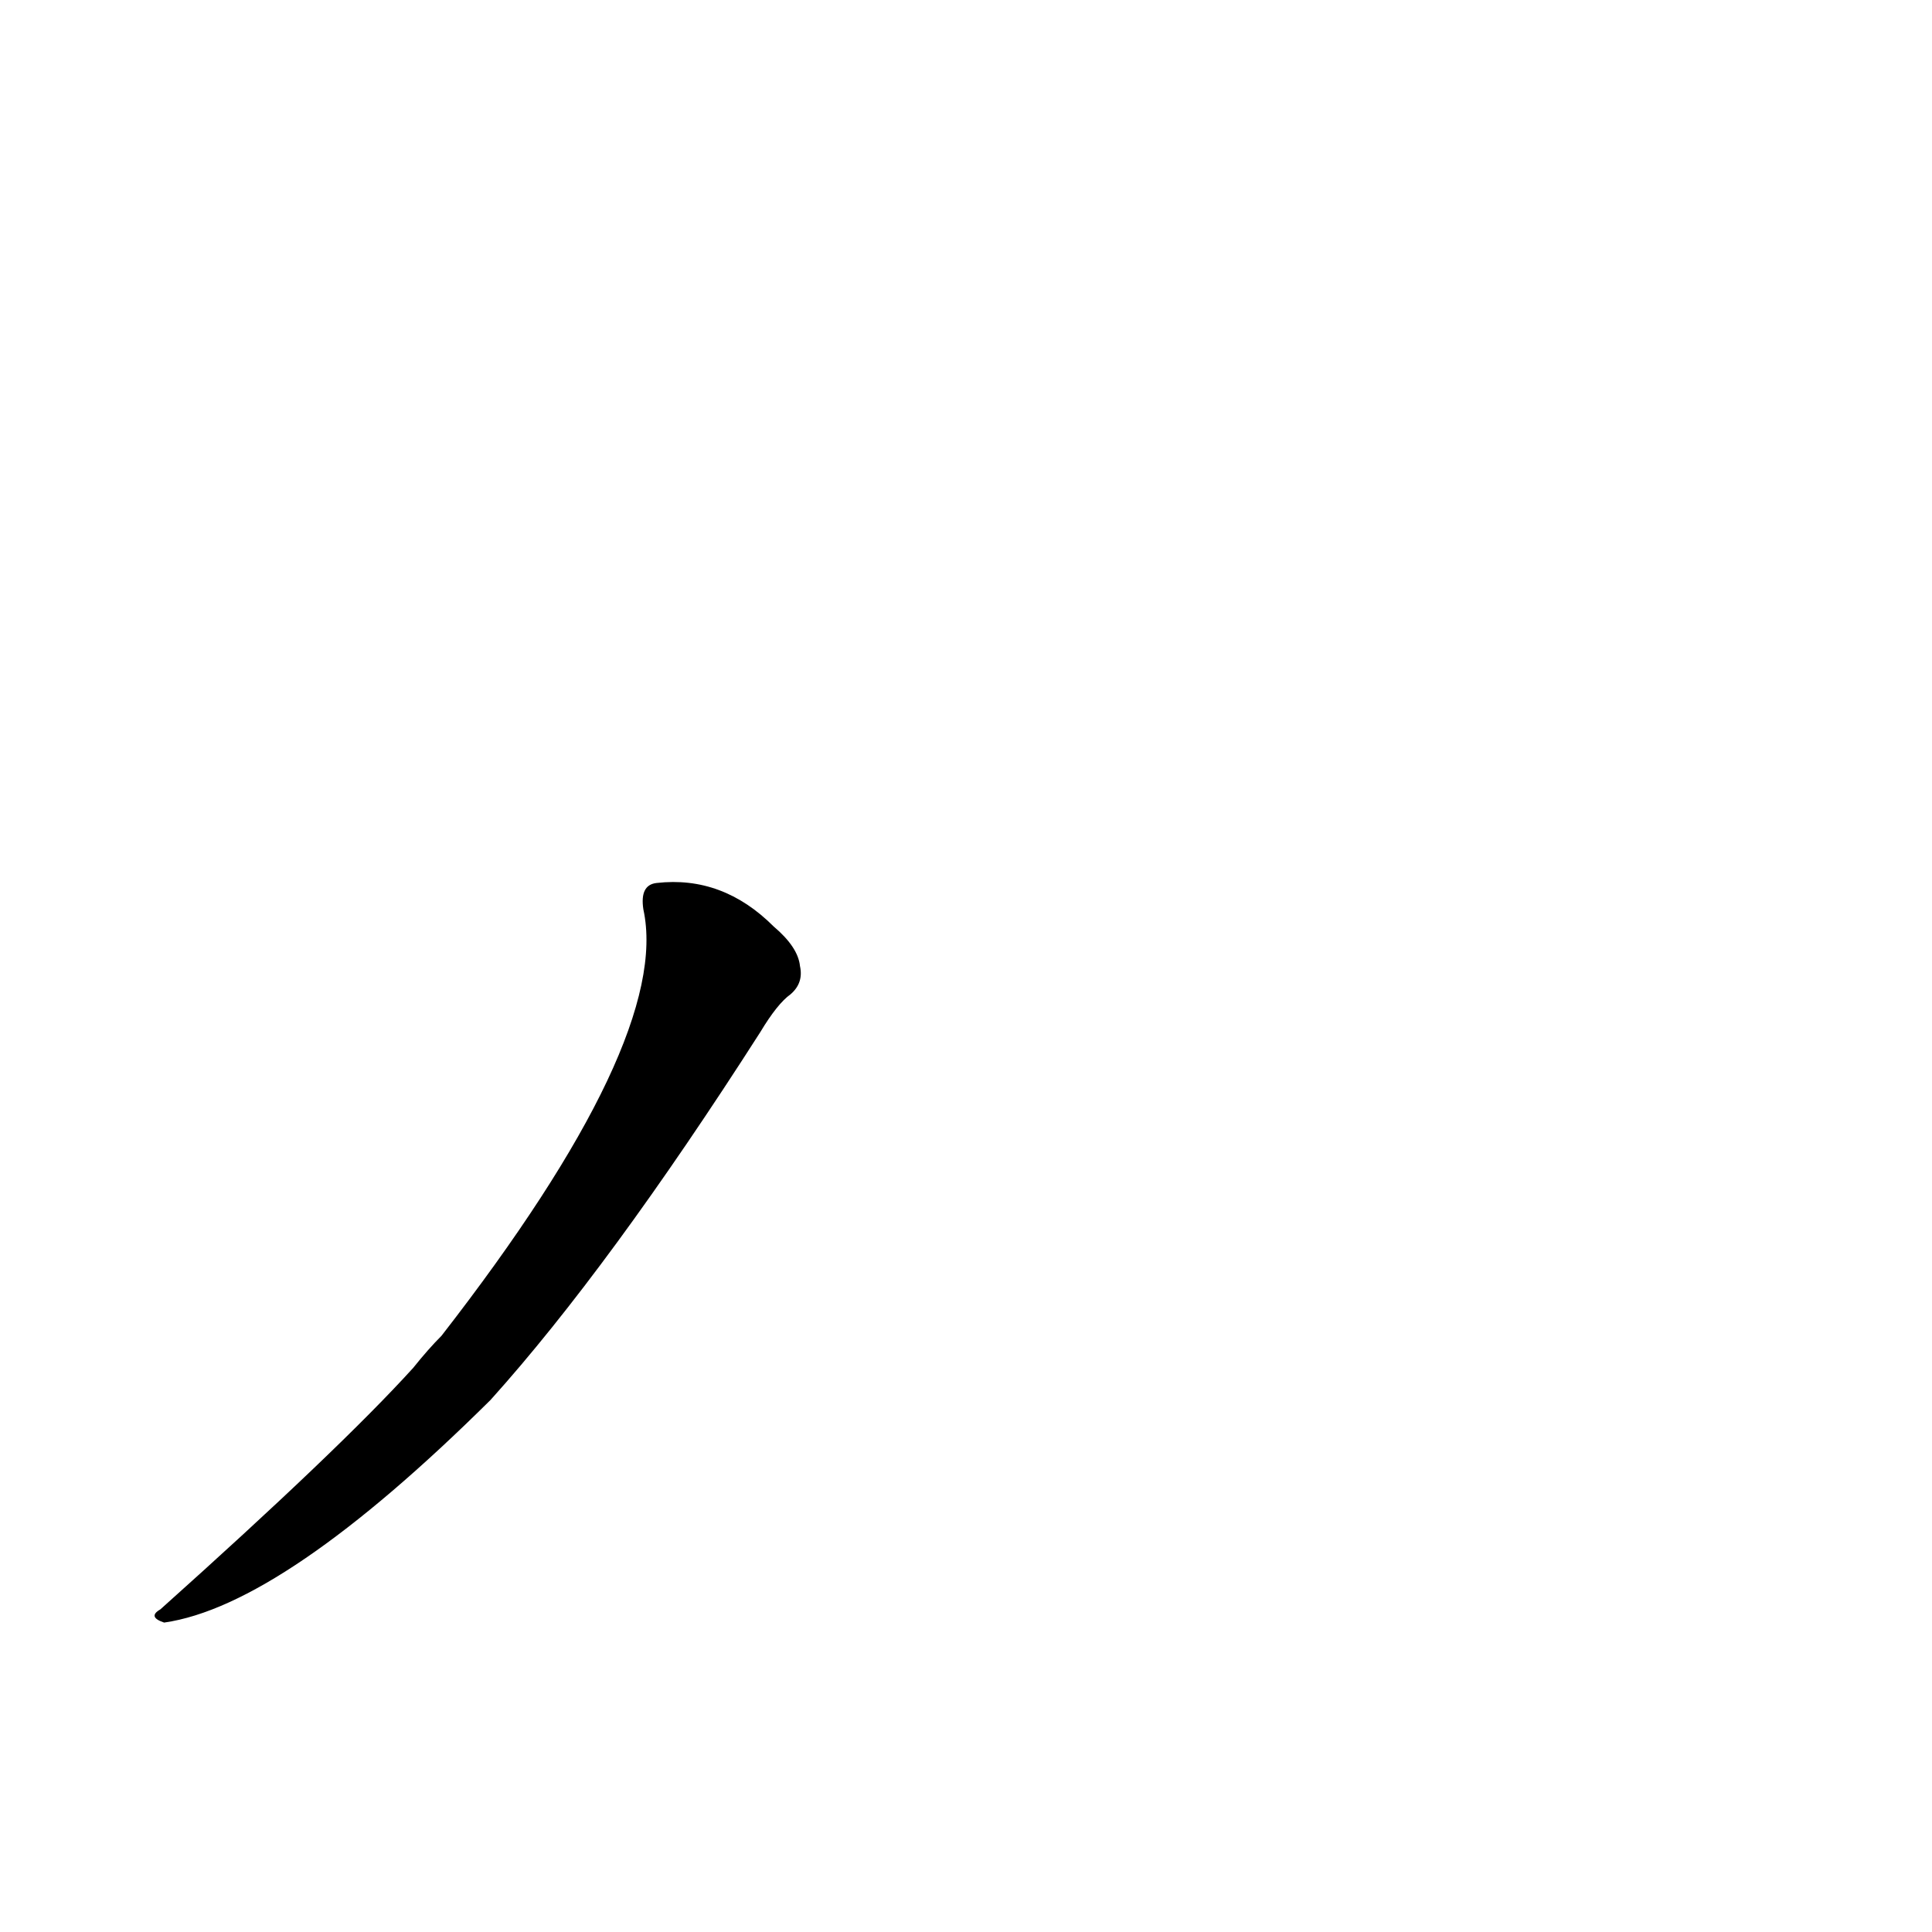 <?xml version='1.0' encoding='utf-8'?>
<svg xmlns="http://www.w3.org/2000/svg" version="1.1" viewBox="0 0 1024 1024"><g transform="scale(1, -1) translate(0, -900)"><path d="M 341 418 Q 356 349 234 192 Q 227 185 219 175 Q 180 132 85 47 Q 78 43 87 40 Q 150 49 260 158 Q 323 228 403 353 Q 412 368 419 373 Q 426 379 424 388 Q 423 398 410 409 Q 383 436 348 432 Q 339 431 341 418 Z" fill="black" /></g></svg>